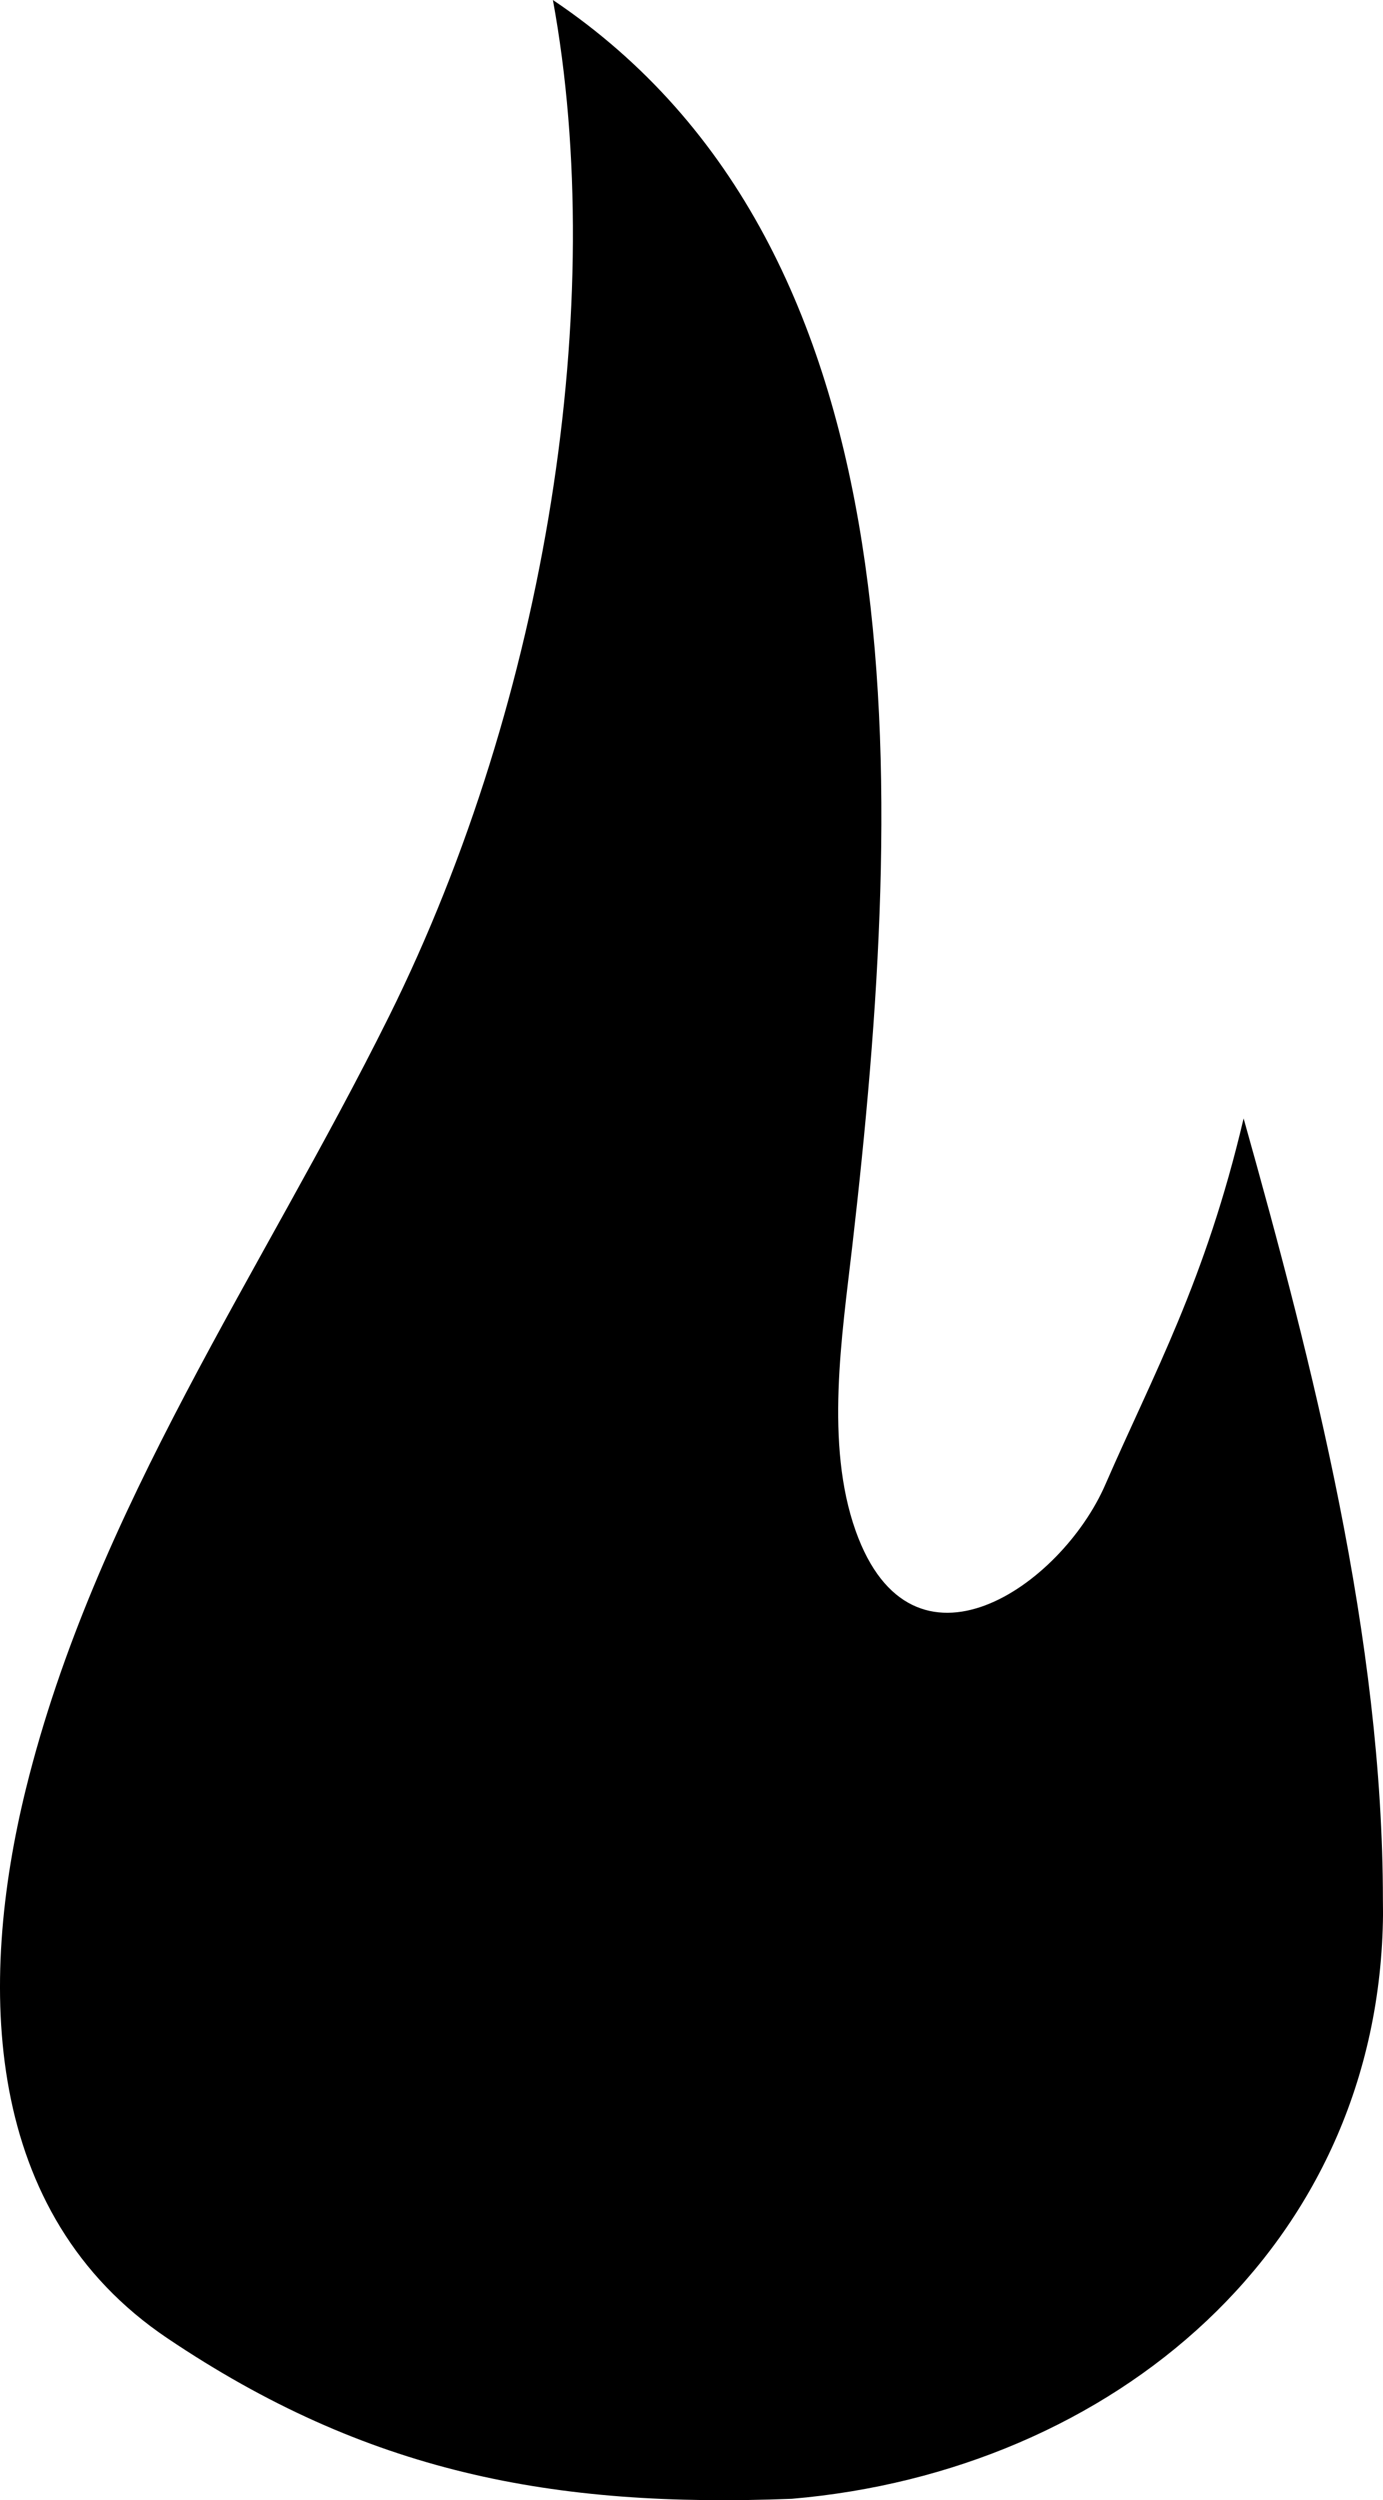 <?xml version="1.0" encoding="utf-8"?>
<!-- Generator: Adobe Illustrator 16.0.0, SVG Export Plug-In . SVG Version: 6.00 Build 0)  -->
<!DOCTYPE svg PUBLIC "-//W3C//DTD SVG 1.1//EN" "http://www.w3.org/Graphics/SVG/1.1/DTD/svg11.dtd">
<svg version="1.1" id="Layer_1" xmlns="http://www.w3.org/2000/svg" xmlns:xlink="http://www.w3.org/1999/xlink" x="0px" y="0px"
	 width="55.582px" height="100.434px" viewBox="0 0 55.582 100.434" style="enable-background:new 0 0 55.582 100.434;"
	 xml:space="preserve">
<path style="fill:#000;" d="M55.578,76.327c-0.004-10.488-2.779-21.373-5.598-31.4
	c-1.536,6.536-3.623,10.265-5.557,14.709c-1.781,4.093-7.769,8.231-10.035,1.857c-1.236-3.479-0.549-7.835-0.138-11.412
	C36.397,31.446,37.163,10.037,22.221,0c2.224,12.129-0.227,28.025-6.588,40.831C10.534,51.094,3.82,60.594,1.041,71.86
	C-0.9,79.729-0.707,88.926,6.725,93.927c7.997,5.383,15.473,6.828,25.1,6.45c12.883-1.104,23.638-10.115,23.758-23.5
	C55.583,76.693,55.578,76.51,55.578,76.327z"/>
</svg>
